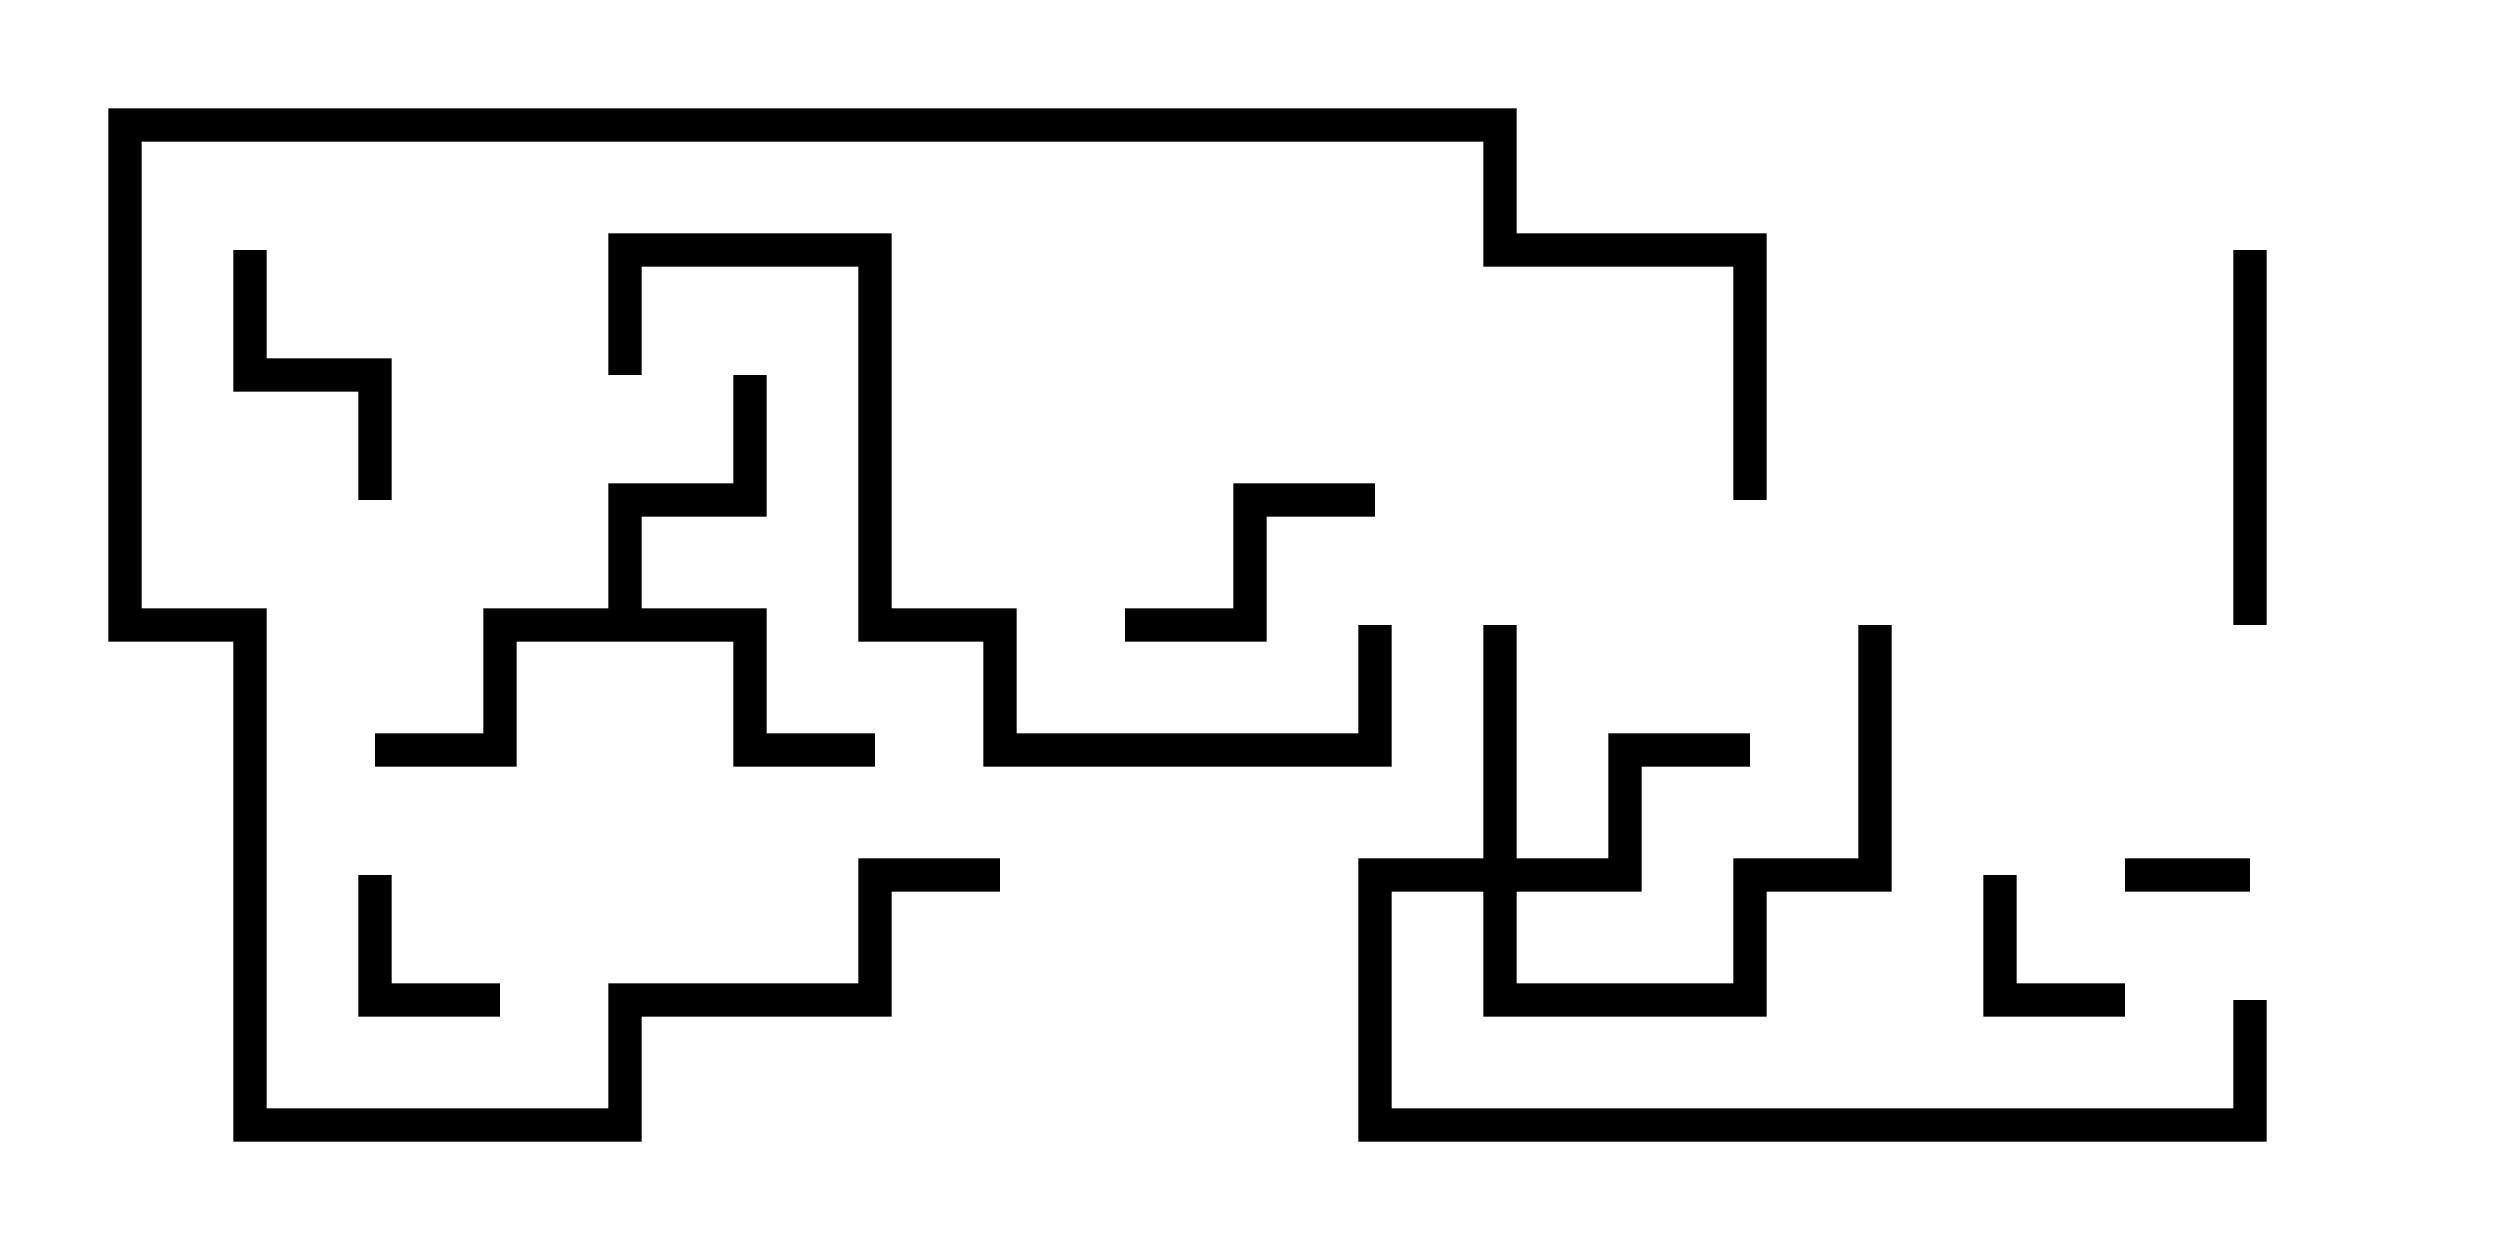 <svg version="1.1" width="30" height="15" xmlns="http://www.w3.org/2000/svg"><path d="M7.3,7.3L7.3,5.8L8.8,5.8L8.8,4.5L9.2,4.5L9.2,6.2L7.7,6.2L7.7,7.3L9.2,7.3L9.2,8.8L10.5,8.8L10.5,9.2L8.8,9.2L8.8,7.7L6.2,7.7L6.2,9.2L4.5,9.2L4.5,8.8L5.8,8.8L5.8,7.3z" stroke="none"/><path d="M17.8,10.3L17.8,7.5L18.2,7.5L18.2,10.3L19.3,10.3L19.3,8.8L21,8.8L21,9.2L19.7,9.2L19.7,10.7L18.2,10.7L18.2,11.8L20.8,11.8L20.8,10.3L22.3,10.3L22.3,7.5L22.7,7.5L22.7,10.7L21.2,10.7L21.2,12.2L17.8,12.2L17.8,10.7L16.7,10.7L16.7,13.3L26.8,13.3L26.8,12L27.2,12L27.2,13.7L16.3,13.7L16.3,10.3z" stroke="none"/><path d="M25.5,10.7L25.5,10.3L27,10.3L27,10.7z" stroke="none"/><path d="M4.3,10.5L4.7,10.5L4.7,11.8L6,11.8L6,12.2L4.3,12.2z" stroke="none"/><path d="M23.8,10.5L24.2,10.5L24.2,11.8L25.5,11.8L25.5,12.2L23.8,12.2z" stroke="none"/><path d="M16.5,5.8L16.5,6.2L15.2,6.2L15.2,7.7L13.5,7.7L13.5,7.3L14.8,7.3L14.8,5.8z" stroke="none"/><path d="M2.8,3L3.2,3L3.2,4.3L4.7,4.3L4.7,6L4.3,6L4.3,4.7L2.8,4.7z" stroke="none"/><path d="M26.8,3L27.2,3L27.2,7.5L26.8,7.5z" stroke="none"/><path d="M7.7,4.5L7.3,4.5L7.3,2.8L10.7,2.8L10.7,7.3L12.2,7.3L12.2,8.8L16.3,8.8L16.3,7.5L16.7,7.5L16.7,9.2L11.8,9.2L11.8,7.7L10.3,7.7L10.3,3.2L7.7,3.2z" stroke="none"/><path d="M21.2,6L20.8,6L20.8,3.2L17.8,3.2L17.8,1.7L1.7,1.7L1.7,7.3L3.2,7.3L3.2,13.3L7.3,13.3L7.3,11.8L10.3,11.8L10.3,10.3L12,10.3L12,10.7L10.7,10.7L10.7,12.2L7.7,12.2L7.7,13.7L2.8,13.7L2.8,7.7L1.3,7.7L1.3,1.3L18.2,1.3L18.2,2.8L21.2,2.8z" stroke="none"/></svg>